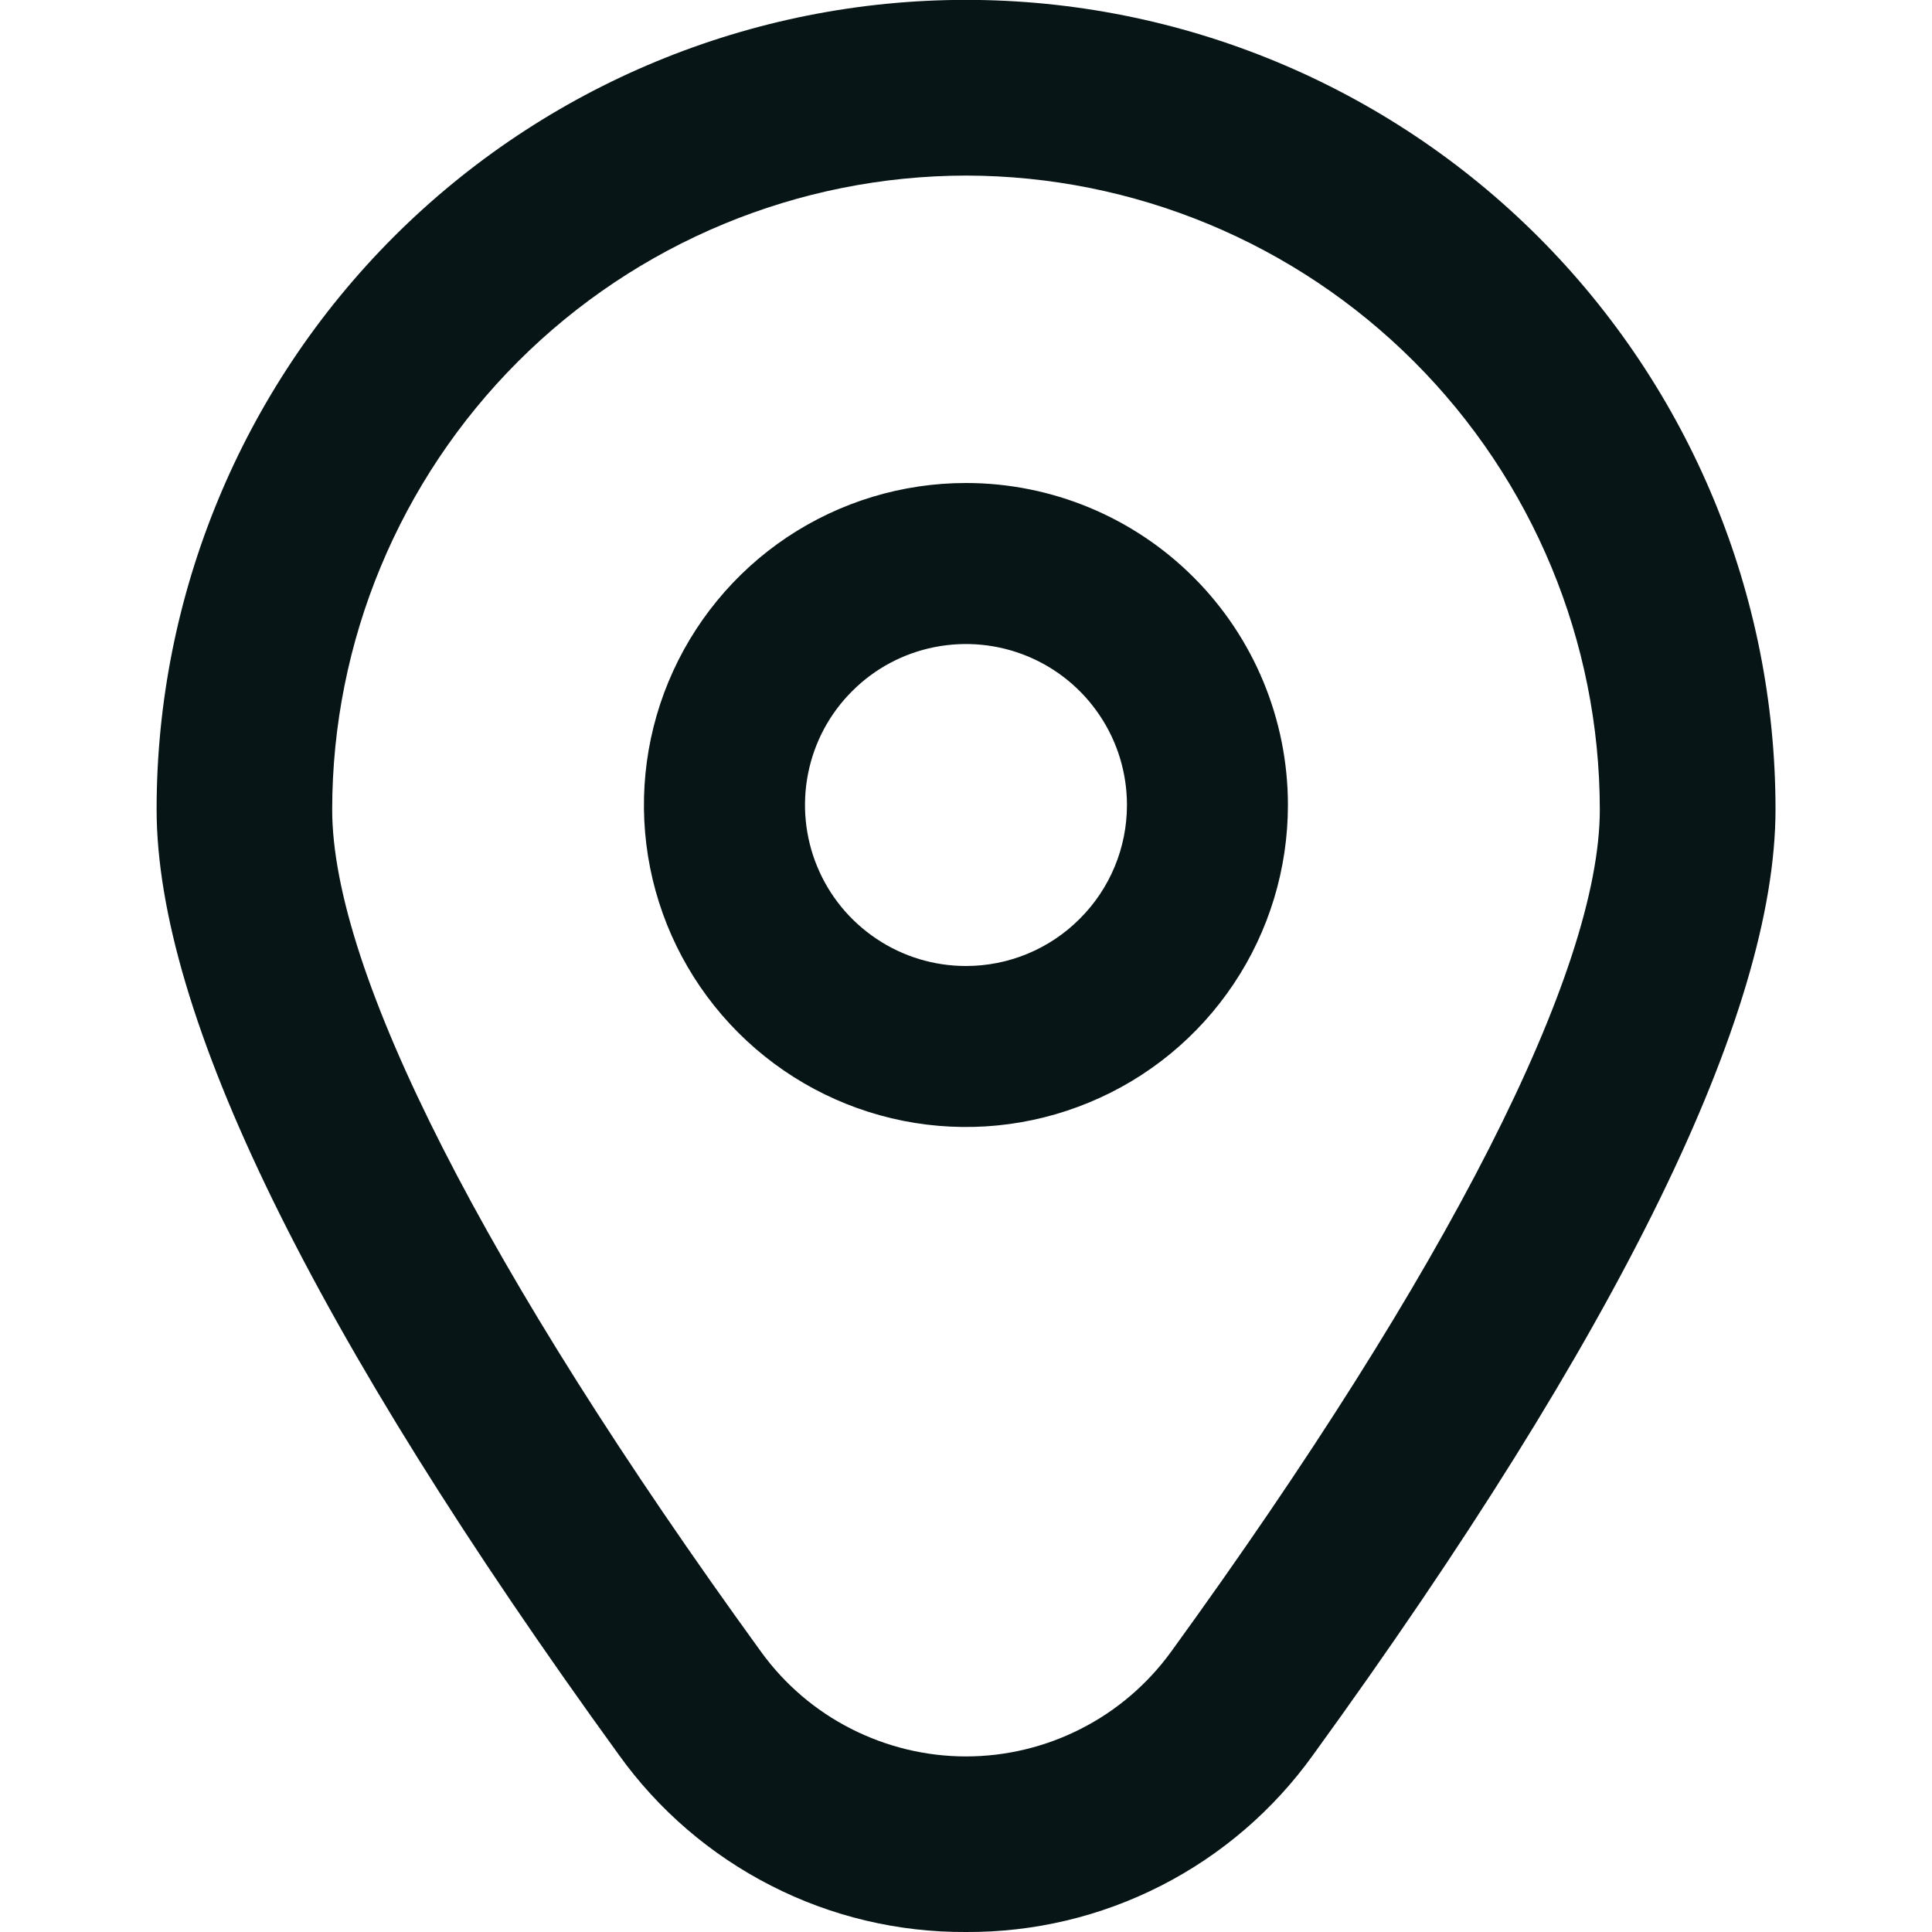<svg width="16" height="16" viewBox="0 0 16 16" fill="none" xmlns="http://www.w3.org/2000/svg">
<g clip-path="url(#clip0_80_3383)">
<path d="M8 4C7.472 4 6.957 4.156 6.518 4.449C6.08 4.742 5.738 5.159 5.536 5.646C5.334 6.133 5.281 6.67 5.384 7.187C5.487 7.704 5.741 8.179 6.114 8.552C6.487 8.925 6.962 9.179 7.479 9.282C7.997 9.385 8.533 9.332 9.02 9.13C9.507 8.929 9.924 8.587 10.217 8.148C10.51 7.71 10.666 7.194 10.666 6.667C10.666 5.959 10.385 5.281 9.885 4.781C9.385 4.281 8.707 4 8 4ZM8 8C7.736 8 7.478 7.922 7.259 7.775C7.04 7.629 6.869 7.421 6.768 7.177C6.667 6.933 6.641 6.665 6.692 6.407C6.743 6.148 6.87 5.91 7.057 5.724C7.243 5.537 7.481 5.41 7.74 5.359C7.998 5.308 8.266 5.334 8.51 5.435C8.754 5.536 8.962 5.707 9.108 5.926C9.255 6.145 9.333 6.403 9.333 6.667C9.333 7.02 9.193 7.359 8.942 7.609C8.692 7.86 8.353 8 8 8Z" fill="#071516"/>
<path d="M8 16C7.439 16.003 6.885 15.872 6.385 15.616C5.885 15.361 5.453 14.99 5.126 14.534C2.586 11.029 1.297 8.394 1.297 6.702C1.297 4.925 2.003 3.22 3.26 1.962C4.517 0.705 6.222 -0.001 8 -0.001C9.778 -0.001 11.483 0.705 12.74 1.962C13.997 3.22 14.704 4.925 14.704 6.702C14.704 8.394 13.415 11.029 10.874 14.534C10.547 14.99 10.116 15.361 9.616 15.616C9.115 15.872 8.562 16.003 8 16ZM8 1.454C6.608 1.456 5.274 2.01 4.29 2.994C3.306 3.978 2.752 5.312 2.751 6.704C2.751 8.044 4.013 10.522 6.304 13.681C6.498 13.949 6.753 14.167 7.048 14.317C7.343 14.467 7.669 14.546 8 14.546C8.331 14.546 8.658 14.467 8.952 14.317C9.247 14.167 9.502 13.949 9.697 13.681C11.988 10.522 13.249 8.044 13.249 6.704C13.248 5.312 12.694 3.978 11.71 2.994C10.726 2.01 9.392 1.456 8 1.454Z" fill="#071516"/>
</g>
<defs>
<clipPath id="clip0_80_3383">
<rect width="16" height="16" fill="white"/>
</clipPath>
</defs>
</svg>
